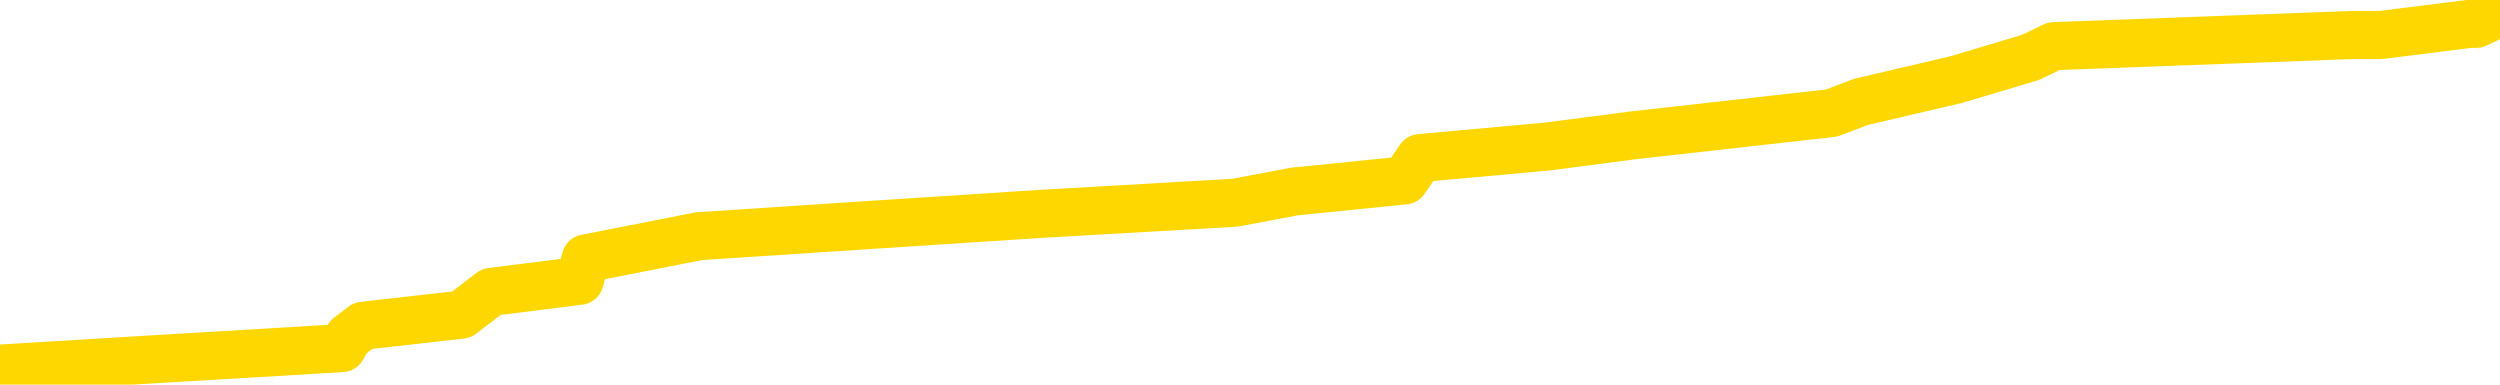 <svg xmlns="http://www.w3.org/2000/svg" version="1.1" viewBox="0 0 6500 1000">
	<path fill="none" stroke="gold" stroke-width="125" stroke-linecap="round" stroke-linejoin="round" d="M0 9916  L-103150 9916 L-102966 9887 L-102475 9829 L-102182 9800 L-101870 9742 L-101636 9713 L-101583 9655 L-101523 9597 L-101370 9568 L-101330 9509 L-101197 9480 L-100905 9451 L-100364 9451 L-99754 9422 L-99706 9422 L-99066 9393 L-99032 9393 L-98507 9393 L-98374 9364 L-97984 9306 L-97656 9248 L-97539 9190 L-97327 9131 L-96610 9131 L-96041 9102 L-95933 9102 L-95759 9073 L-95537 9015 L-95136 8986 L-95110 8928 L-94182 8870 L-94095 8812 L-94012 8754 L-93942 8695 L-93645 8666 L-93493 8608 L-91603 8637 L-91502 8637 L-91240 8637 L-90946 8666 L-90805 8608 L-90556 8608 L-90520 8579 L-90362 8550 L-89898 8492 L-89645 8463 L-89433 8405 L-89182 8376 L-88833 8347 L-87906 8288 L-87812 8230 L-87401 8201 L-86230 8143 L-85041 8114 L-84949 8056 L-84922 7998 L-84656 7940 L-84357 7881 L-84228 7823 L-84190 7765 L-83376 7765 L-82992 7794 L-81931 7823 L-81870 7823 L-81605 8405 L-81134 8957 L-80941 9509 L-80678 10062 L-80341 10033 L-80205 10004 L-79750 9975 L-79006 9945 L-78989 9916 L-78824 9858 L-78755 9858 L-78239 9829 L-77211 9829 L-77014 9800 L-76526 9771 L-76164 9742 L-75755 9742 L-75370 9771 L-73666 9771 L-73568 9771 L-73496 9771 L-73435 9771 L-73251 9742 L-72914 9742 L-72274 9713 L-72197 9684 L-72135 9684 L-71949 9655 L-71869 9655 L-71692 9626 L-71673 9597 L-71443 9597 L-71055 9568 L-70166 9568 L-70127 9538 L-70039 9509 L-70011 9451 L-69003 9422 L-68854 9364 L-68829 9335 L-68697 9306 L-68657 9277 L-67398 9248 L-67341 9248 L-66801 9219 L-66748 9219 L-66702 9219 L-66307 9190 L-66167 9161 L-65967 9131 L-65821 9131 L-65656 9131 L-65379 9161 L-65020 9161 L-64468 9131 L-63823 9102 L-63564 9044 L-63411 9015 L-63010 8986 L-62969 8957 L-62849 8928 L-62787 8957 L-62773 8957 L-62679 8957 L-62386 8928 L-62235 8812 L-61904 8754 L-61827 8695 L-61751 8666 L-61524 8579 L-61458 8521 L-61230 8463 L-61178 8405 L-61013 8376 L-60007 8347 L-59824 8318 L-59273 8288 L-58880 8230 L-58482 8201 L-57632 8143 L-57554 8114 L-56975 8085 L-56534 8085 L-56293 8056 L-56135 8056 L-55735 7998 L-55714 7998 L-55269 7969 L-54864 7940 L-54728 7881 L-54553 7823 L-54416 7765 L-54166 7707 L-53166 7678 L-53084 7649 L-52948 7620 L-52910 7591 L-52020 7562 L-51804 7533 L-51361 7504 L-51244 7475 L-51187 7445 L-50511 7445 L-50410 7416 L-50381 7416 L-49040 7387 L-48634 7358 L-48594 7329 L-47666 7300 L-47568 7271 L-47435 7242 L-47031 7213 L-47005 7184 L-46912 7155 L-46695 7126 L-46284 7068 L-45130 7009 L-44839 6951 L-44810 6893 L-44202 6864 L-43952 6806 L-43932 6777 L-43003 6748 L-42952 6690 L-42829 6661 L-42812 6602 L-42656 6573 L-42481 6515 L-42344 6486 L-42287 6457 L-42180 6428 L-42094 6399 L-41861 6370 L-41786 6341 L-41478 6312 L-41360 6283 L-41190 6254 L-41099 6225 L-40996 6225 L-40973 6195 L-40896 6195 L-40798 6137 L-40431 6108 L-40326 6079 L-39823 6050 L-39371 6021 L-39333 5992 L-39309 5963 L-39268 5934 L-39139 5905 L-39039 5876 L-38597 5847 L-38315 5818 L-37722 5788 L-37592 5759 L-37318 5701 L-37165 5672 L-37012 5643 L-36927 5585 L-36849 5556 L-36663 5527 L-36612 5527 L-36585 5498 L-36505 5469 L-36482 5440 L-36199 5381 L-35595 5323 L-34599 5294 L-34302 5265 L-33568 5236 L-33323 5207 L-33233 5178 L-32656 5149 L-31958 5120 L-31205 5091 L-30887 5062 L-30504 5004 L-30427 4975 L-29792 4945 L-29607 4916 L-29519 4916 L-29390 4916 L-29077 4887 L-29027 4858 L-28885 4829 L-28864 4800 L-27896 4771 L-27351 4742 L-26872 4742 L-26811 4742 L-26488 4742 L-26466 4713 L-26404 4713 L-26194 4684 L-26117 4655 L-26062 4626 L-26040 4597 L-26000 4568 L-25985 4538 L-25228 4509 L-25211 4480 L-24412 4451 L-24259 4422 L-23354 4393 L-22848 4364 L-22618 4306 L-22577 4306 L-22462 4277 L-22285 4248 L-21531 4277 L-21396 4248 L-21232 4219 L-20914 4190 L-20738 4131 L-19716 4073 L-19693 4015 L-19441 3986 L-19228 3928 L-18594 3899 L-18357 3841 L-18324 3783 L-18146 3725 L-18066 3666 L-17976 3637 L-17911 3579 L-17471 3521 L-17448 3492 L-16907 3463 L-16651 3434 L-16156 3405 L-15279 3376 L-15242 3347 L-15189 3318 L-15148 3288 L-15031 3259 L-14755 3230 L-14547 3172 L-14350 3114 L-14327 3056 L-14277 2998 L-14238 2969 L-14160 2940 L-13562 2881 L-13502 2852 L-13399 2823 L-13244 2794 L-12612 2765 L-11932 2736 L-11629 2678 L-11282 2649 L-11085 2620 L-11036 2562 L-10716 2533 L-10088 2504 L-9942 2475 L-9905 2445 L-9848 2416 L-9771 2358 L-9530 2358 L-9441 2329 L-9347 2300 L-9054 2271 L-8919 2242 L-8859 2213 L-8822 2155 L-8550 2155 L-7544 2126 L-7368 2097 L-7318 2097 L-7025 2068 L-6833 2009 L-6499 1980 L-5993 1951 L-5431 1893 L-5416 1835 L-5399 1806 L-5299 1748 L-5184 1690 L-5145 1631 L-5107 1602 L-5042 1602 L-5014 1573 L-4875 1602 L-4582 1602 L-4532 1602 L-4427 1602 L-4162 1573 L-3697 1544 L-3553 1544 L-3498 1486 L-3441 1457 L-3250 1428 L-2885 1399 L-2670 1399 L-2476 1399 L-2418 1399 L-2359 1341 L-2205 1312 L-1935 1283 L-1506 1428 L-1490 1428 L-1413 1399 L-1349 1370 L-1219 1166 L-1196 1137 L-912 1108 L-864 1079 L-810 1050 L-347 1021 L-308 1021 L-268 992 L-77 963 L402 934 L889 905 L906 876 L944 847 L1200 818 L1277 759 L1507 730 L1523 672 L1818 614 L2260 585 L2707 556 L3212 527 L3365 498 L3652 469 L3692 411 L4023 381 L4245 352 L4762 294 L4838 265 L5086 207 L5280 149 L5340 120 L6116 91 L6190 91 L6421 62 L6438 62 L6500 33" />
</svg>
